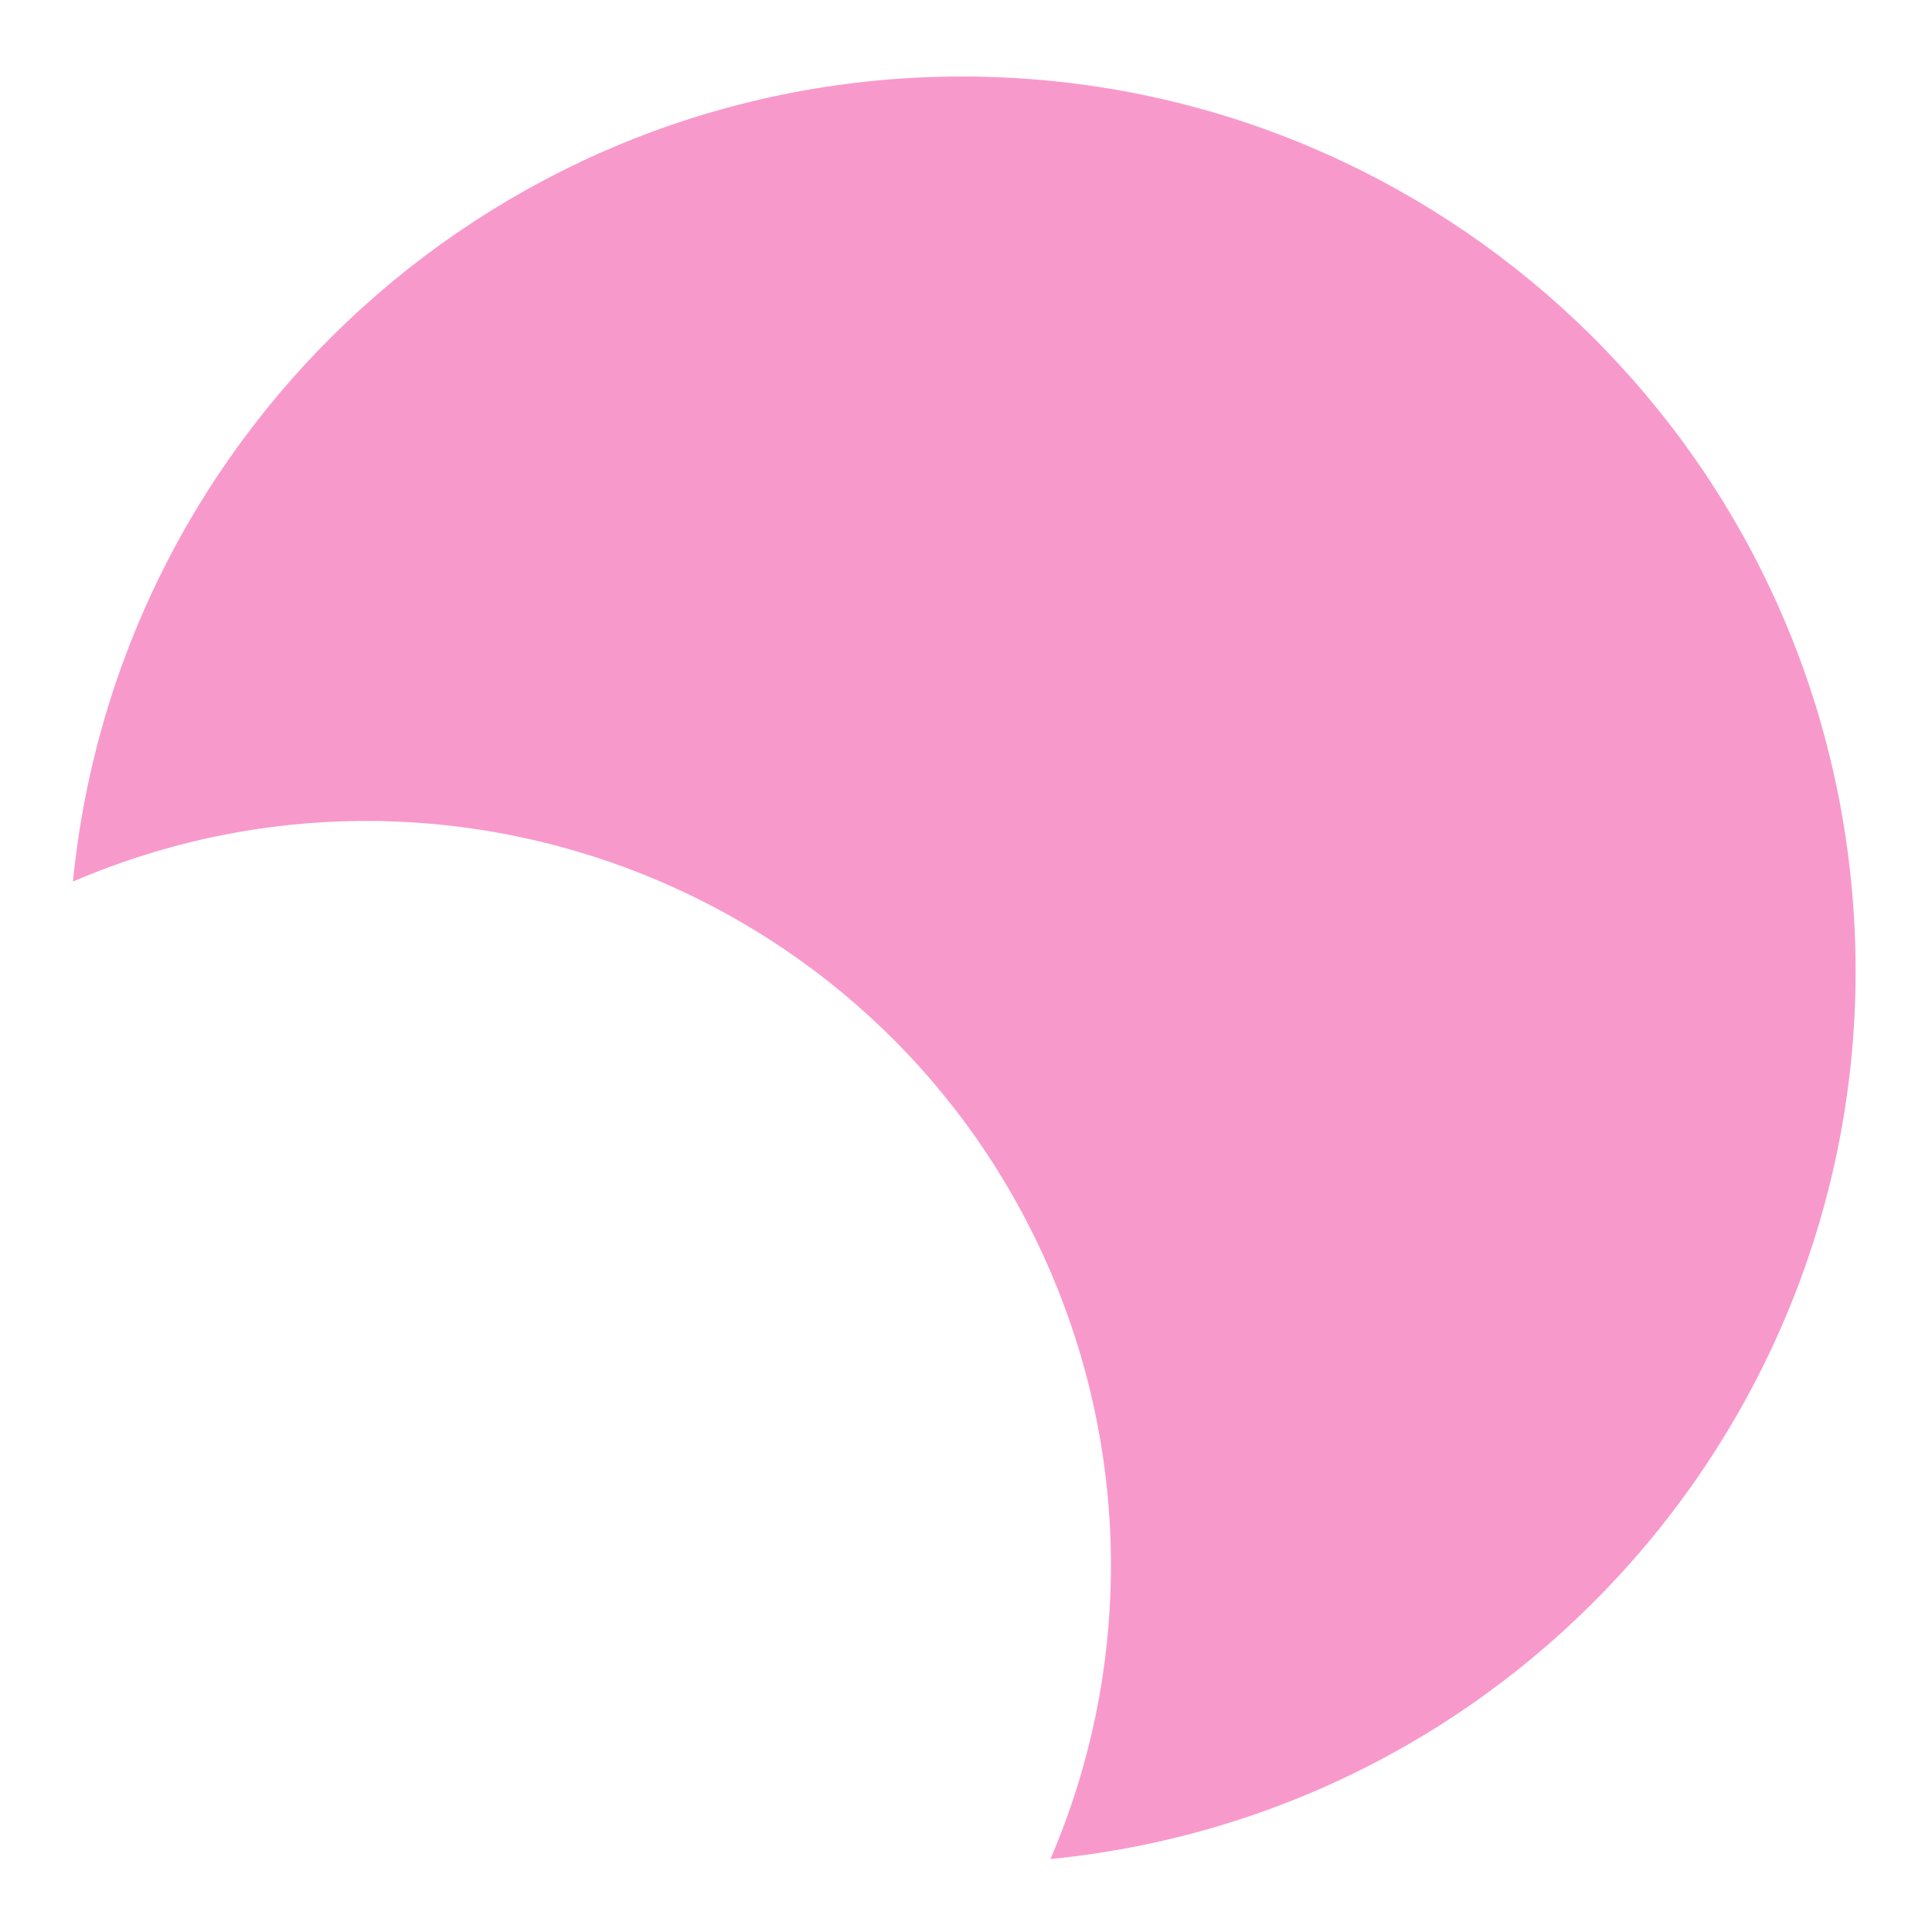 <svg width="20" height="20" viewBox="0 0 20 20" fill="none" xmlns="http://www.w3.org/2000/svg">
<path d="M9.958 0.792C5.205 0.792 1.225 4.395 0.755 9.126C4.664 7.446 9.195 9.254 10.874 13.163C11.709 15.105 11.709 17.304 10.874 19.245C15.958 18.74 19.669 14.209 19.163 9.126C18.693 4.395 14.713 0.791 9.958 0.792Z" fill="#F899CC"/>
</svg>
